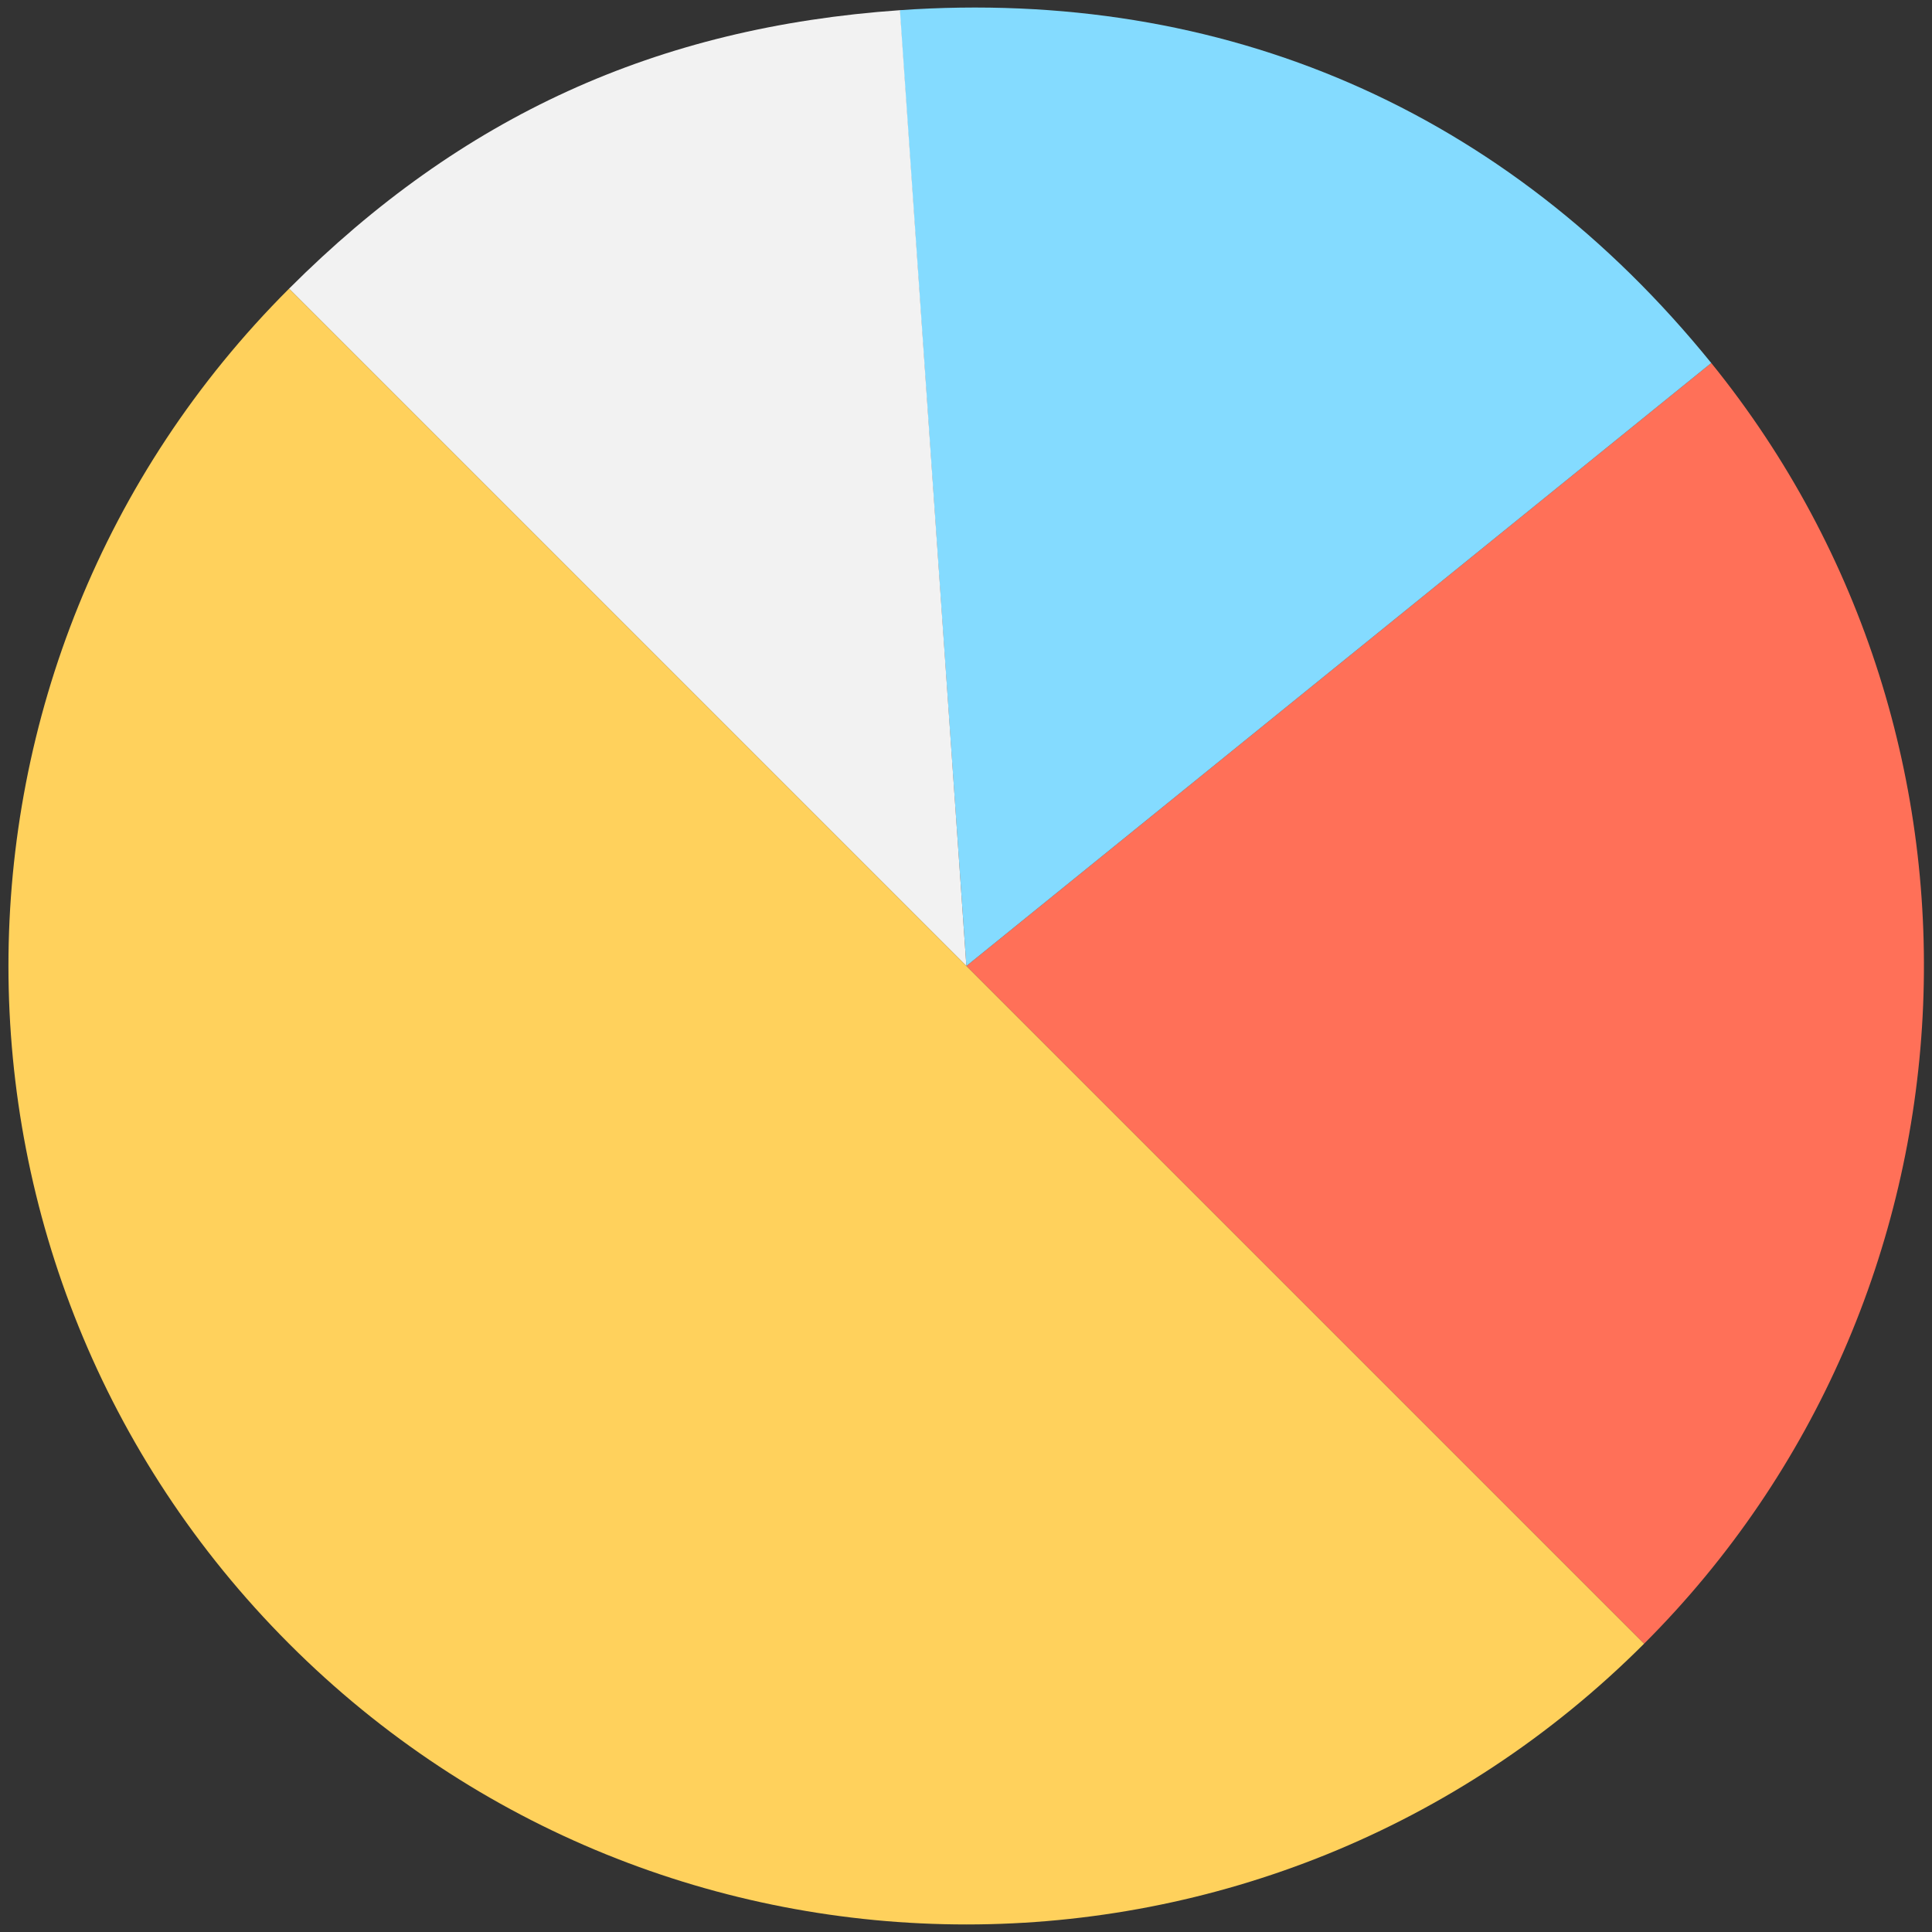 <?xml version="1.0" encoding="utf-8"?>
<!-- Generator: Adobe Illustrator 18.0.0, SVG Export Plug-In . SVG Version: 6.00 Build 0)  -->
<!DOCTYPE svg PUBLIC "-//W3C//DTD SVG 1.1//EN" "http://www.w3.org/Graphics/SVG/1.1/DTD/svg11.dtd">
<svg version="1.1" id="Layer_1" xmlns="http://www.w3.org/2000/svg" xmlns:xlink="http://www.w3.org/1999/xlink" x="0px" y="0px"
	 viewBox="0 0 512 512" enable-background="new 0 0 512 512" xml:space="preserve">
<rect x="0" y="0" width="512" height="512" fill="#333333" stroke="none"/>
<g>
	<g>
		<path fill="#FF7058" d="M256.1,256L453.5,96.2c81.5,100.6,73.8,247.9-17.8,339.4L256.1,256z"/>
	</g>
	<g>
		<path fill="#84DBFF" d="M256.1,256L238.4,2.7c86-6,160.8,26.5,215.1,93.5L256.1,256z"/>
	</g>
	<g>
		<path fill="#F2F2F2" d="M256.1,256L76.6,76.5c45.7-45.7,97.4-69.3,161.9-73.8L256.1,256z"/>
	</g>
	<g>
		<path fill="#FFD15C" d="M256.1,256l179.6,179.6c-99.2,99.2-260,99.2-359.1,0s-99.2-260,0-359.1l0,0L256.1,256z"/>
	</g>
</g>
</svg>
